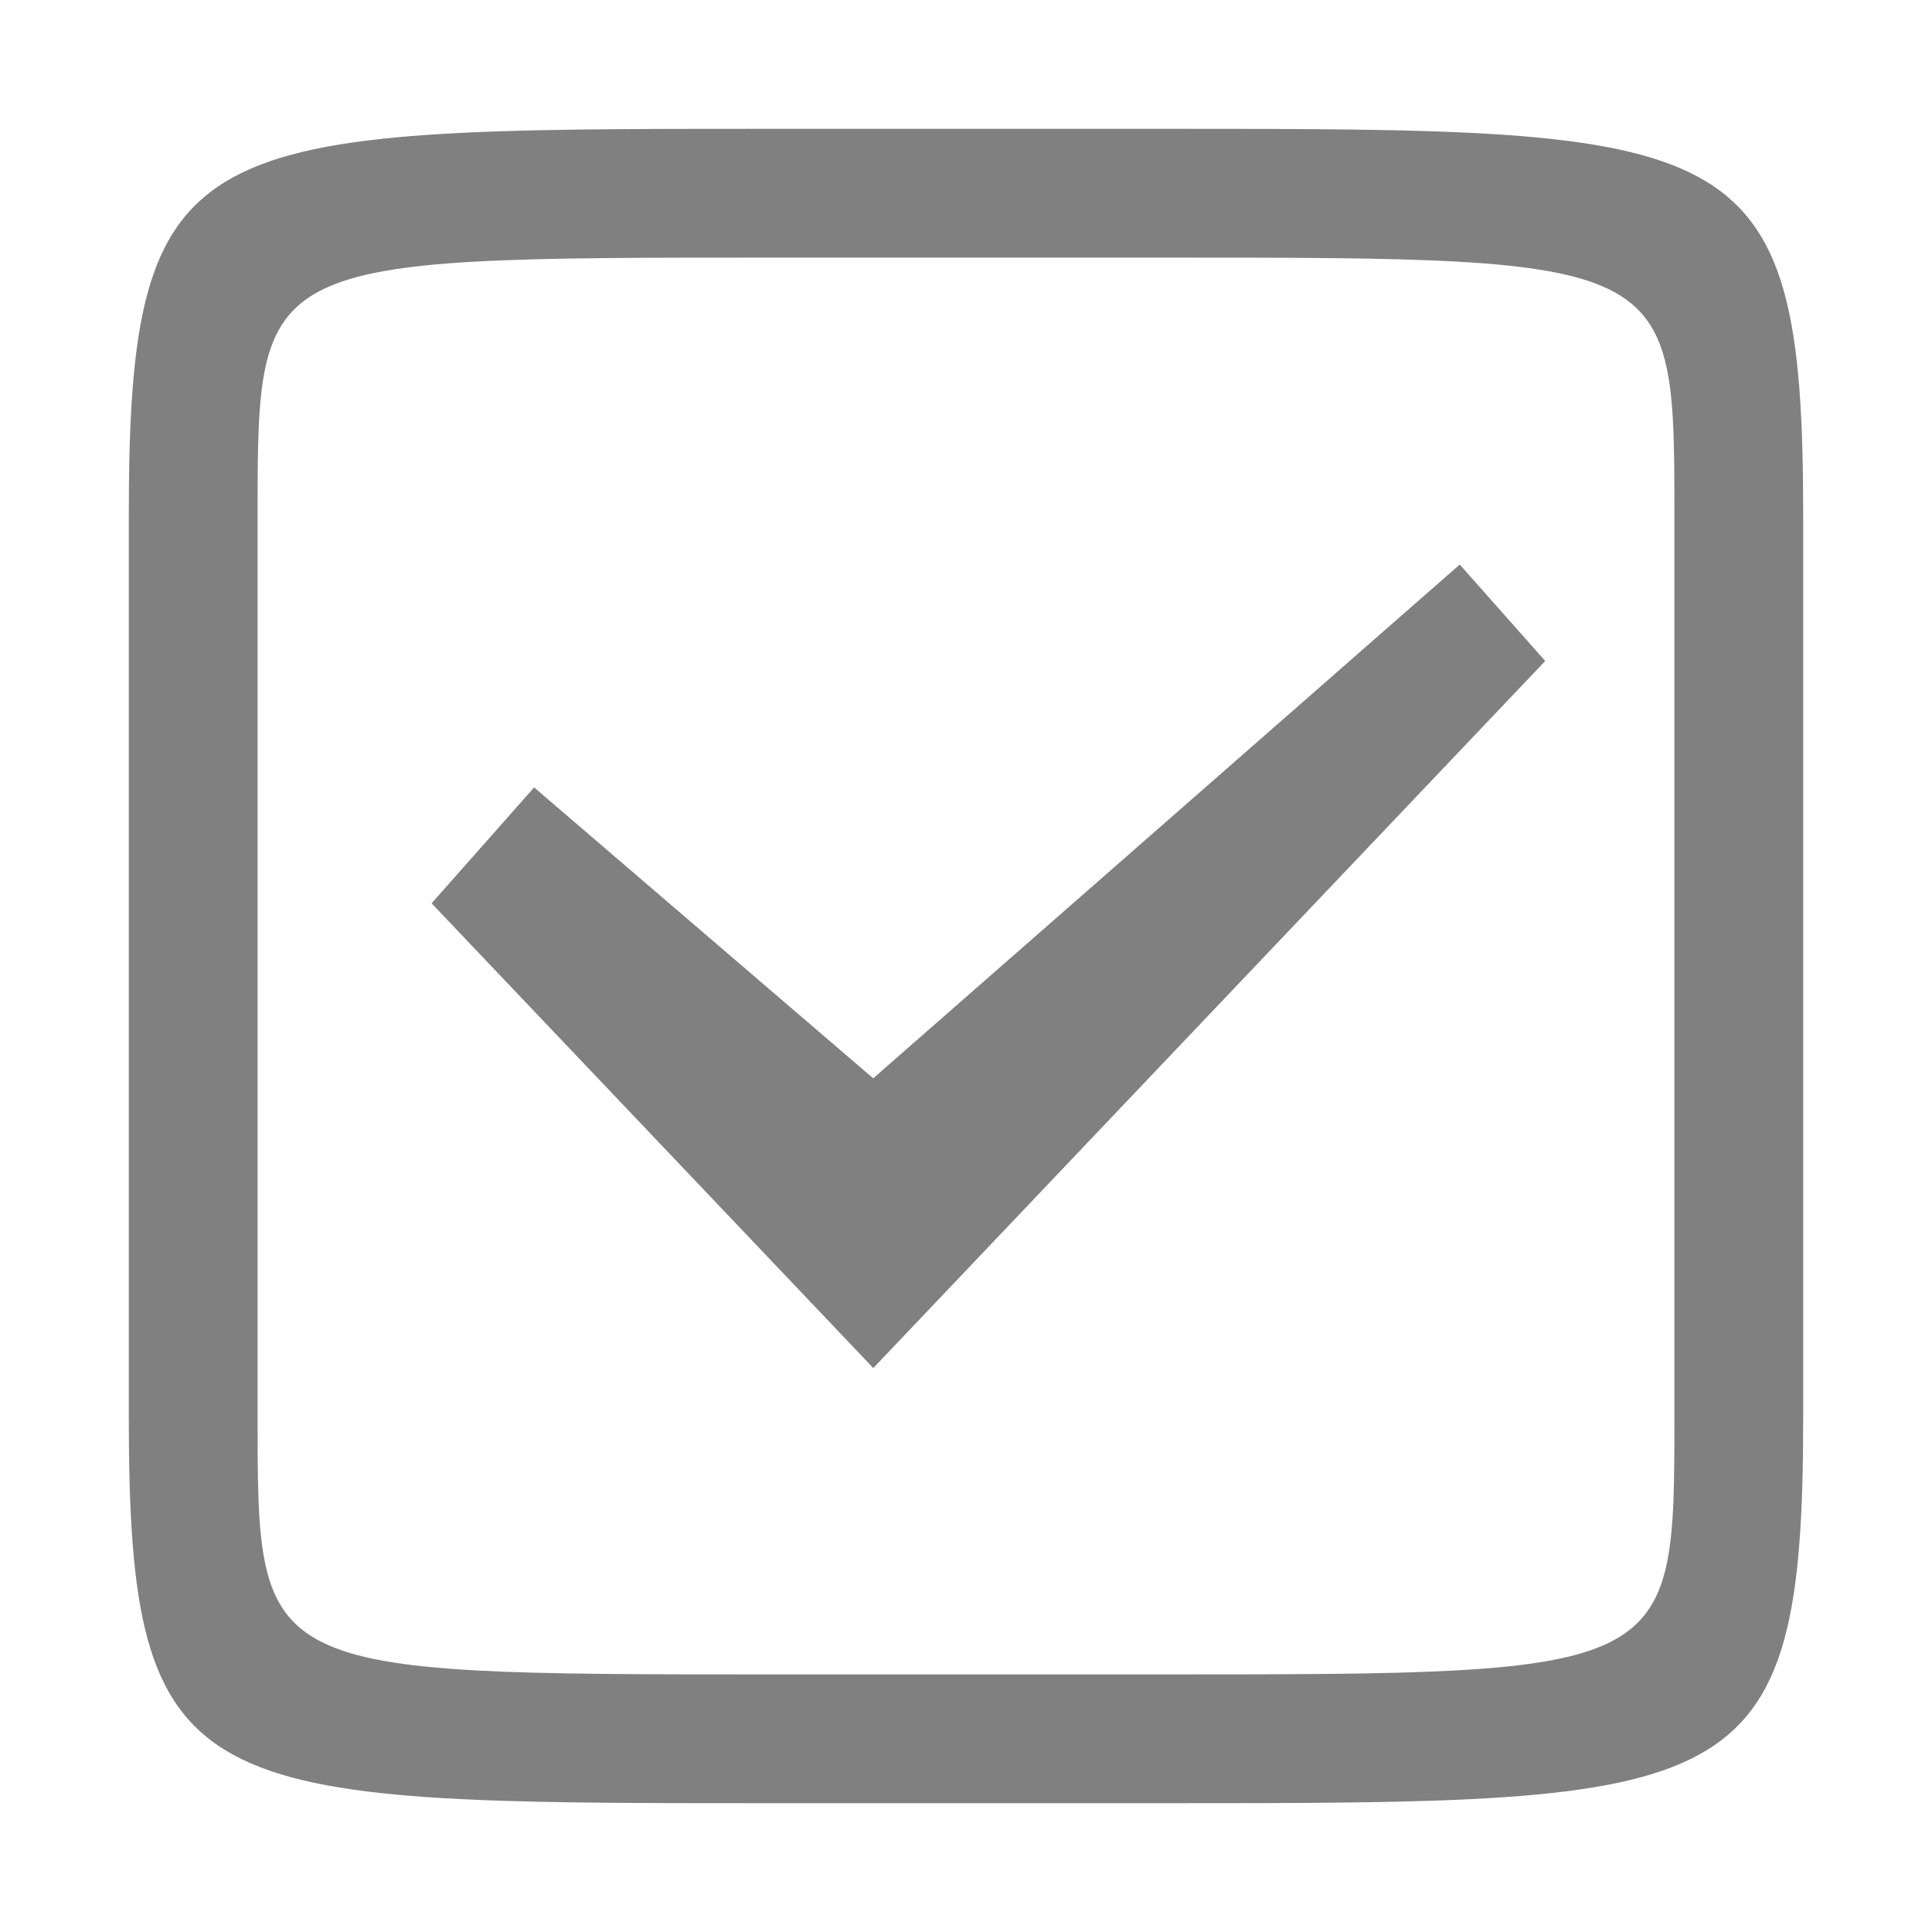 <?xml version="1.0" encoding="UTF-8" standalone="no"?>
<!-- Created with Inkscape (http://www.inkscape.org/) -->
<svg id="svg3140" xmlns:rdf="http://www.w3.org/1999/02/22-rdf-syntax-ns#" xmlns="http://www.w3.org/2000/svg" height="90" width="90" version="1.1" xmlns:cc="http://creativecommons.org/ns#" xmlns:dc="http://purl.org/dc/elements/1.1/">
 <g id="layer1" transform="translate(0 -962.36)">
  <rect id="rect4198" style="color:#000000;fill:none" height="90" width="90" y="962.36" x="0"/>
  <g id="g4978" transform="translate(-60 548)">
   <path id="path3759" style="fill:#808080" d="m66 438.36v42c0 18 3 18 30 18h18c27 0 30 0 30-18v-42c0-18-3-18-30-18h-18c-27 0-30 0-30 18zm30-12h18c24 0 24 0 24 12v42c0 12 0 12-24 12h-18c-24 0-24 0-24-12v-42c0-12 0-12 24-12z"/>
   <rect id="rect3045" style="color:#000000;fill:none" transform="translate(60 414.36)" height="90" width="90" y="0" x="0"/>
   <path id="path4041-9" style="fill:#808080" d="m128 440.66-0.375 0.328-26.947 23.604-15.797-13.551-4.775 5.4 20.576 21.648 31.301-32.938-3.982-4.492z"/>
  </g>
 </g>
</svg>